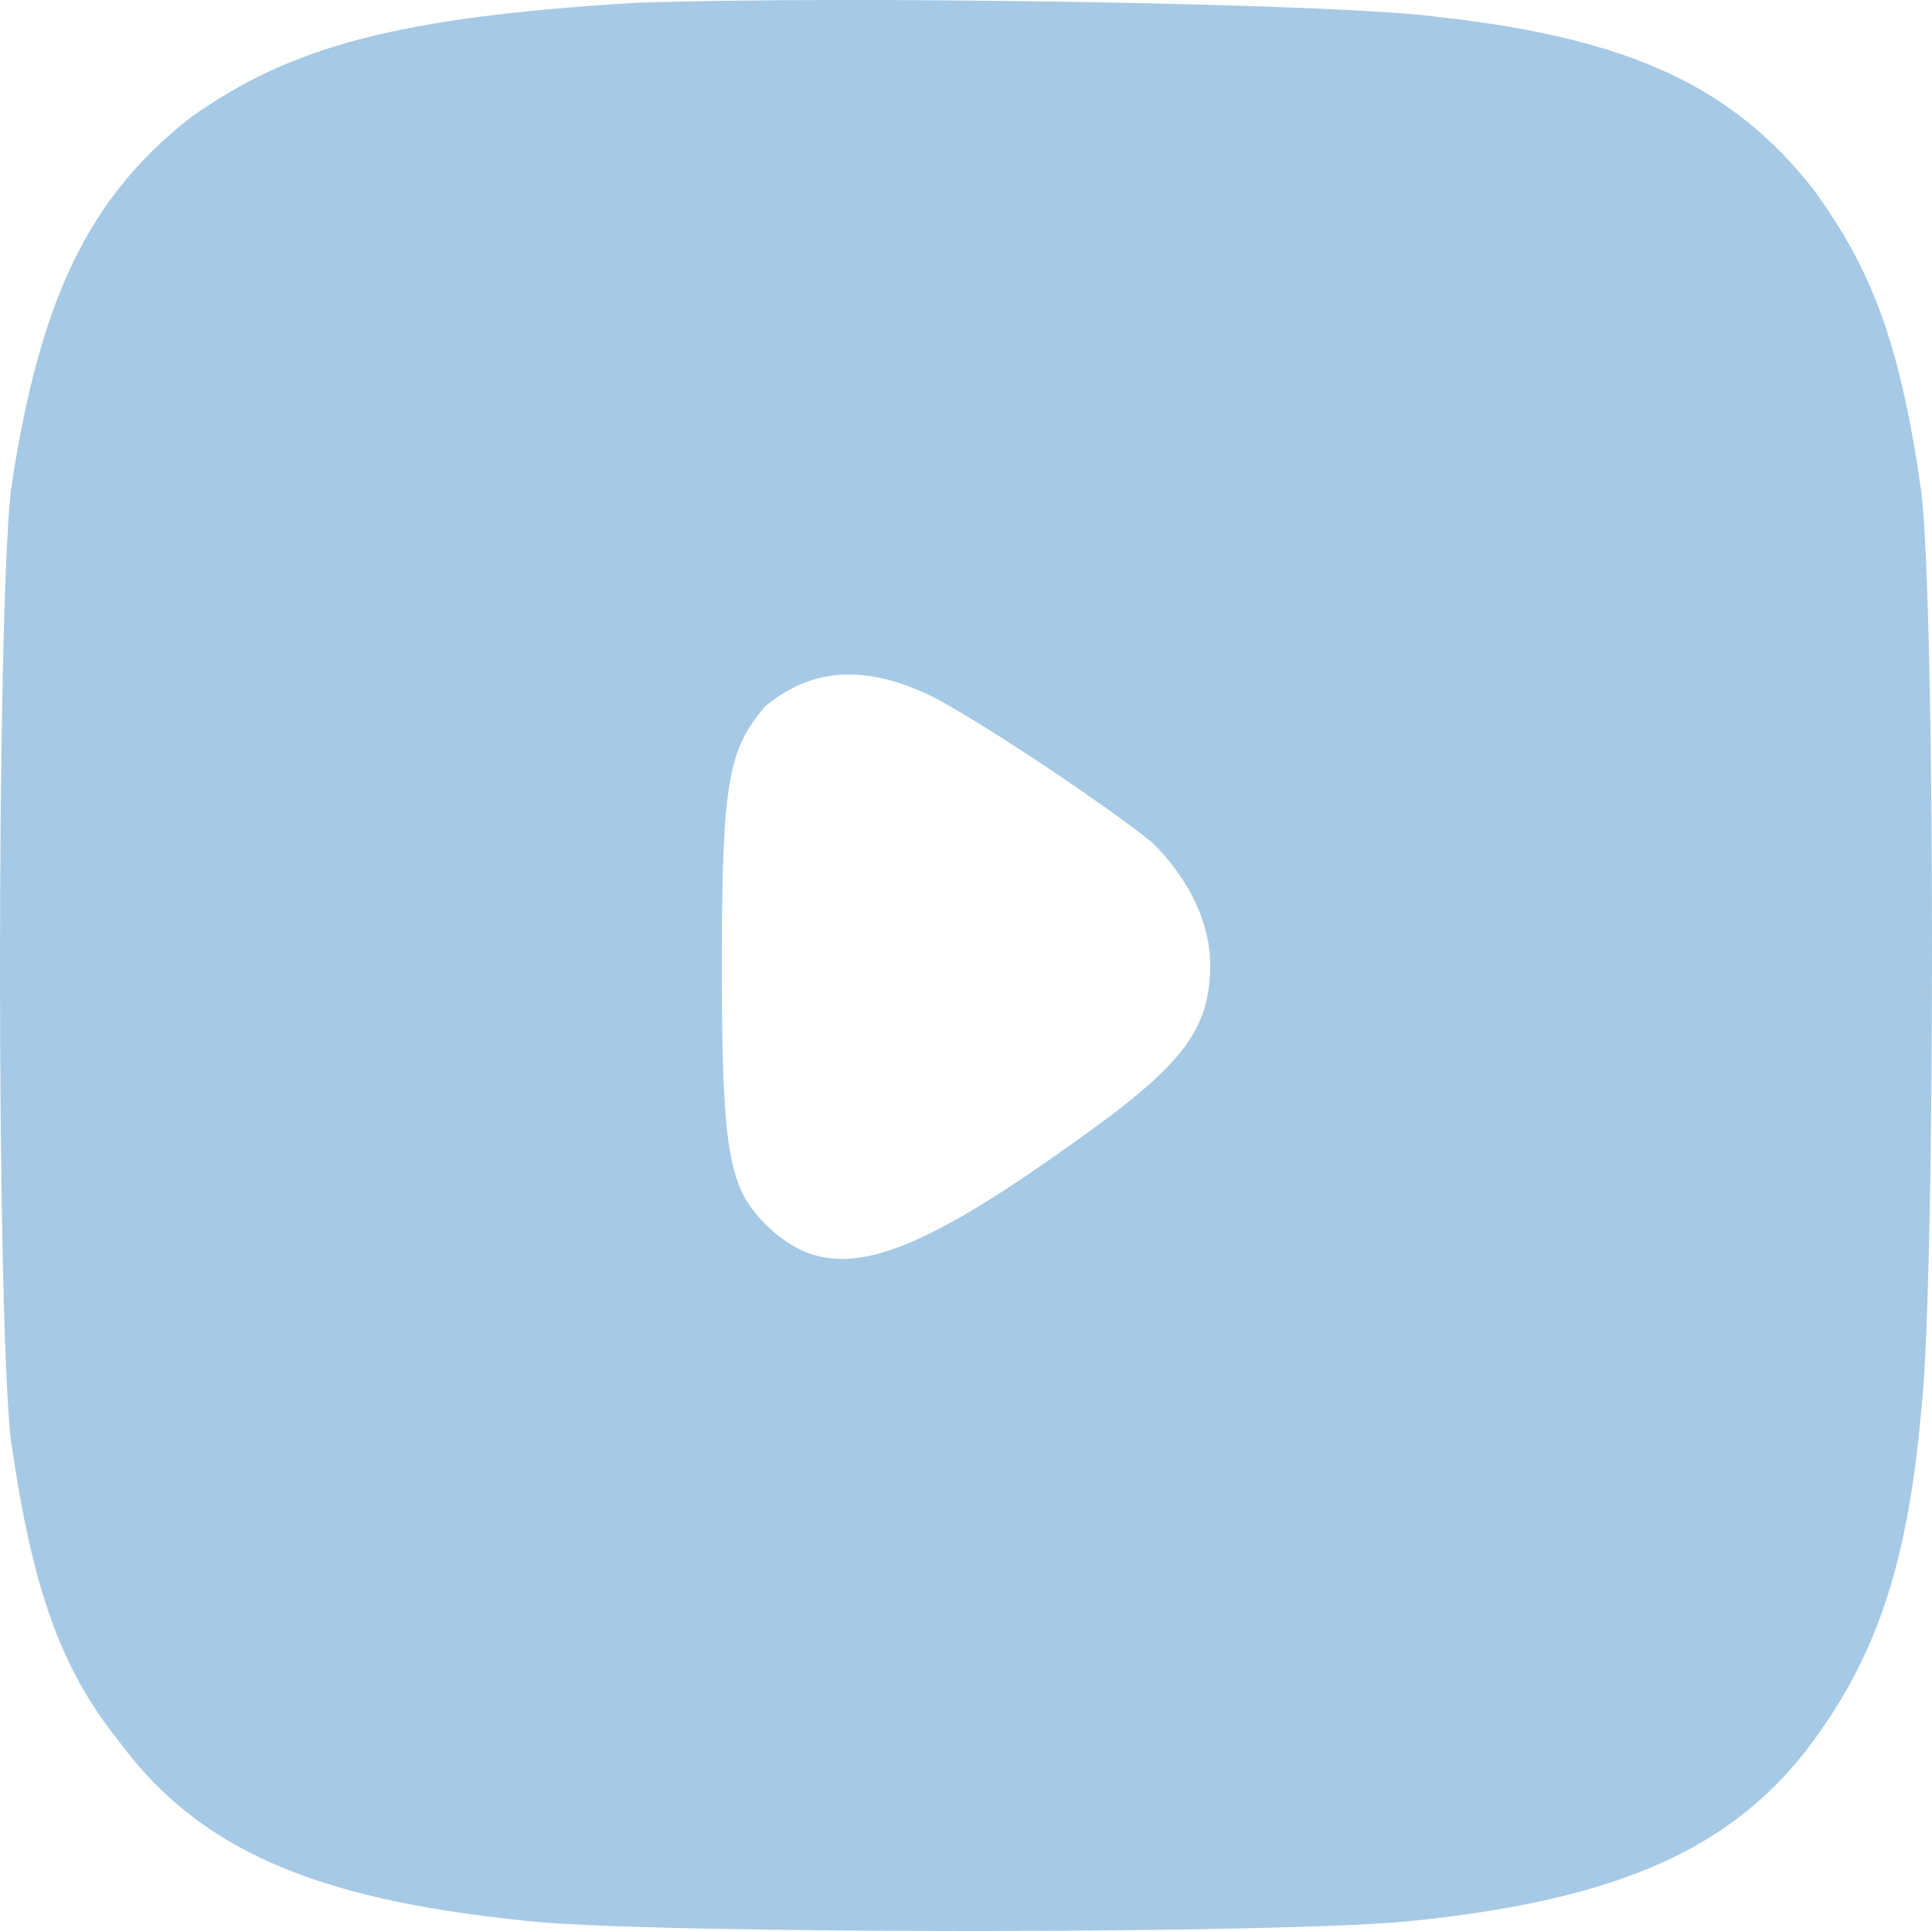 <?xml version="1.0" encoding="UTF-8" standalone="no"?>
<svg
   width="358.667"
   height="358.523"
   version="1.0"
   viewBox="0 0 269 268.892"
   id="svg1"
   sodipodi:docname="commentary.svg"
   xmlns:inkscape="http://www.inkscape.org/namespaces/inkscape"
   xmlns:sodipodi="http://sodipodi.sourceforge.net/DTD/sodipodi-0.dtd"
   xmlns="http://www.w3.org/2000/svg"
   xmlns:svg="http://www.w3.org/2000/svg">
  <defs
     id="defs1" />
  <sodipodi:namedview
     id="namedview1"
     pagecolor="#ffffff"
     bordercolor="#000000"
     borderopacity="0.25"
     inkscape:showpageshadow="2"
     inkscape:pageopacity="0.0"
     inkscape:pagecheckerboard="0"
     inkscape:deskcolor="#d1d1d1"
     showgrid="false" />
  <path
     d="m 88.5,0.392 c -33,2 -48,6 -62,16 -14,11 -21,25 -25,52 -2,19 -2,114 0,132 3,21 7,32 15,42 11,15 27,22 56,25 15,2 109,2 125,0 28,-3 44,-10 55,-25 8,-11 13,-23 15,-46 2,-17 2,-112 0,-128 -3,-21 -7,-31 -15,-42 -11,-14 -25,-21 -52,-24 -14,-2 -84,-3 -112,-2 z m 40,96 c 5,2 26,16 32,21 5,5 8,11 8,17 0,9 -4,14 -18,24 -25,18 -35,21 -44,12 -5,-5 -6,-10 -6,-36 0,-26 1,-30 6,-36 6,-5 13,-6 22,-2 z"
     id="path1"
     style="fill:#a6c9e5;fill-opacity:1;stroke-width:1.001;stroke-dasharray:none" />
</svg>
